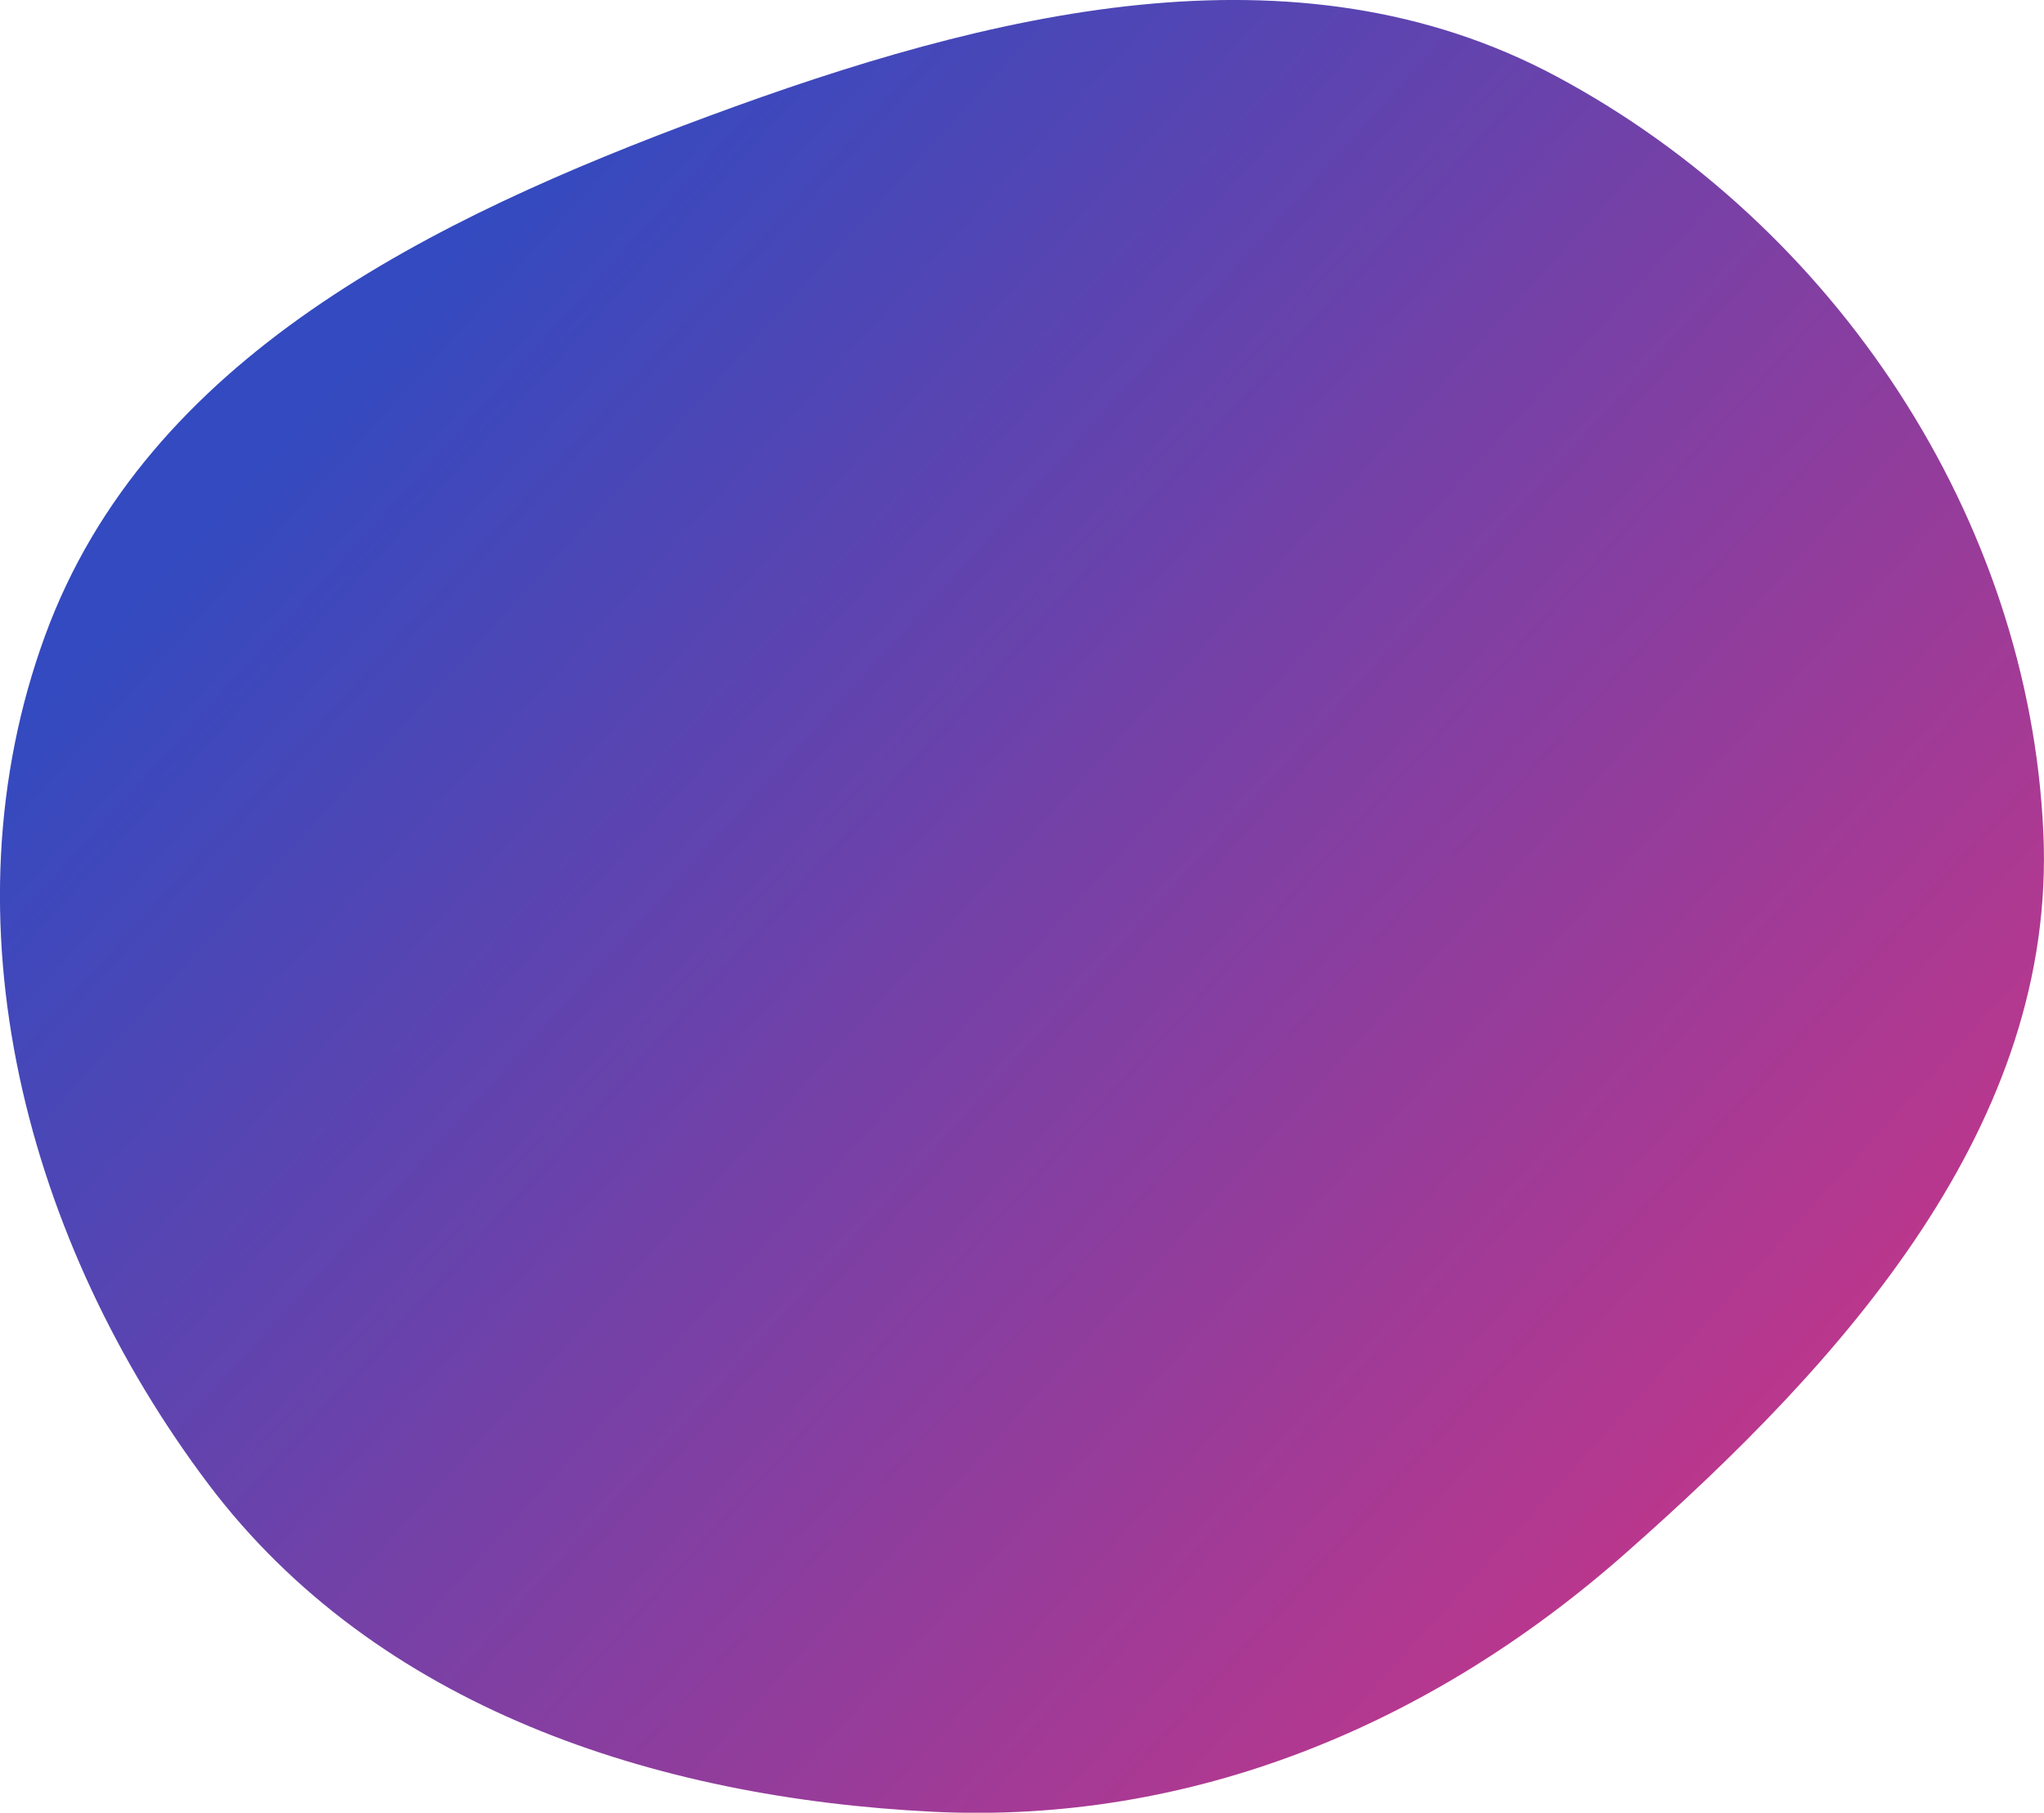 <?xml version="1.0" encoding="utf-8"?>
<!-- Generator: Adobe Illustrator 24.0.2, SVG Export Plug-In . SVG Version: 6.00 Build 0)  -->
<svg version="1.1" id="圖層_1" xmlns="http://www.w3.org/2000/svg" xmlns:xlink="http://www.w3.org/1999/xlink" x="0px" y="0px"
	 viewBox="0 0 625.6 554.7" style="enable-background:new 0 0 625.6 554.7;" xml:space="preserve">
<style type="text/css">
	.st0{fill-rule:evenodd;clip-rule:evenodd;fill:url(#SVGID_1_);}
</style>
<linearGradient id="SVGID_1_" gradientUnits="userSpaceOnUse" x1="116.309" y1="448.187" x2="514.451" y2="85.651" gradientTransform="matrix(1 0 0 -1 0 543.659)">
	<stop  offset="0" style="stop-color:#334AC0"/>
	<stop  offset="1" style="stop-color:#B9378D"/>
</linearGradient>
<path class="st0" d="M13.8,194.5c31.1-85,118.3-127.6,203.2-159c85.5-31.6,179.3-55.1,259.6-12c85,45.6,144.4,134.9,148.8,231.2
	c4.1,89.4-60.9,161.6-128,220.7c-59.5,52.5-132.7,82.9-211.9,79c-85.2-4.2-170.2-32.1-221.6-100.1C8,380.2-18.1,281.7,13.8,194.5z"
	/>
</svg>
